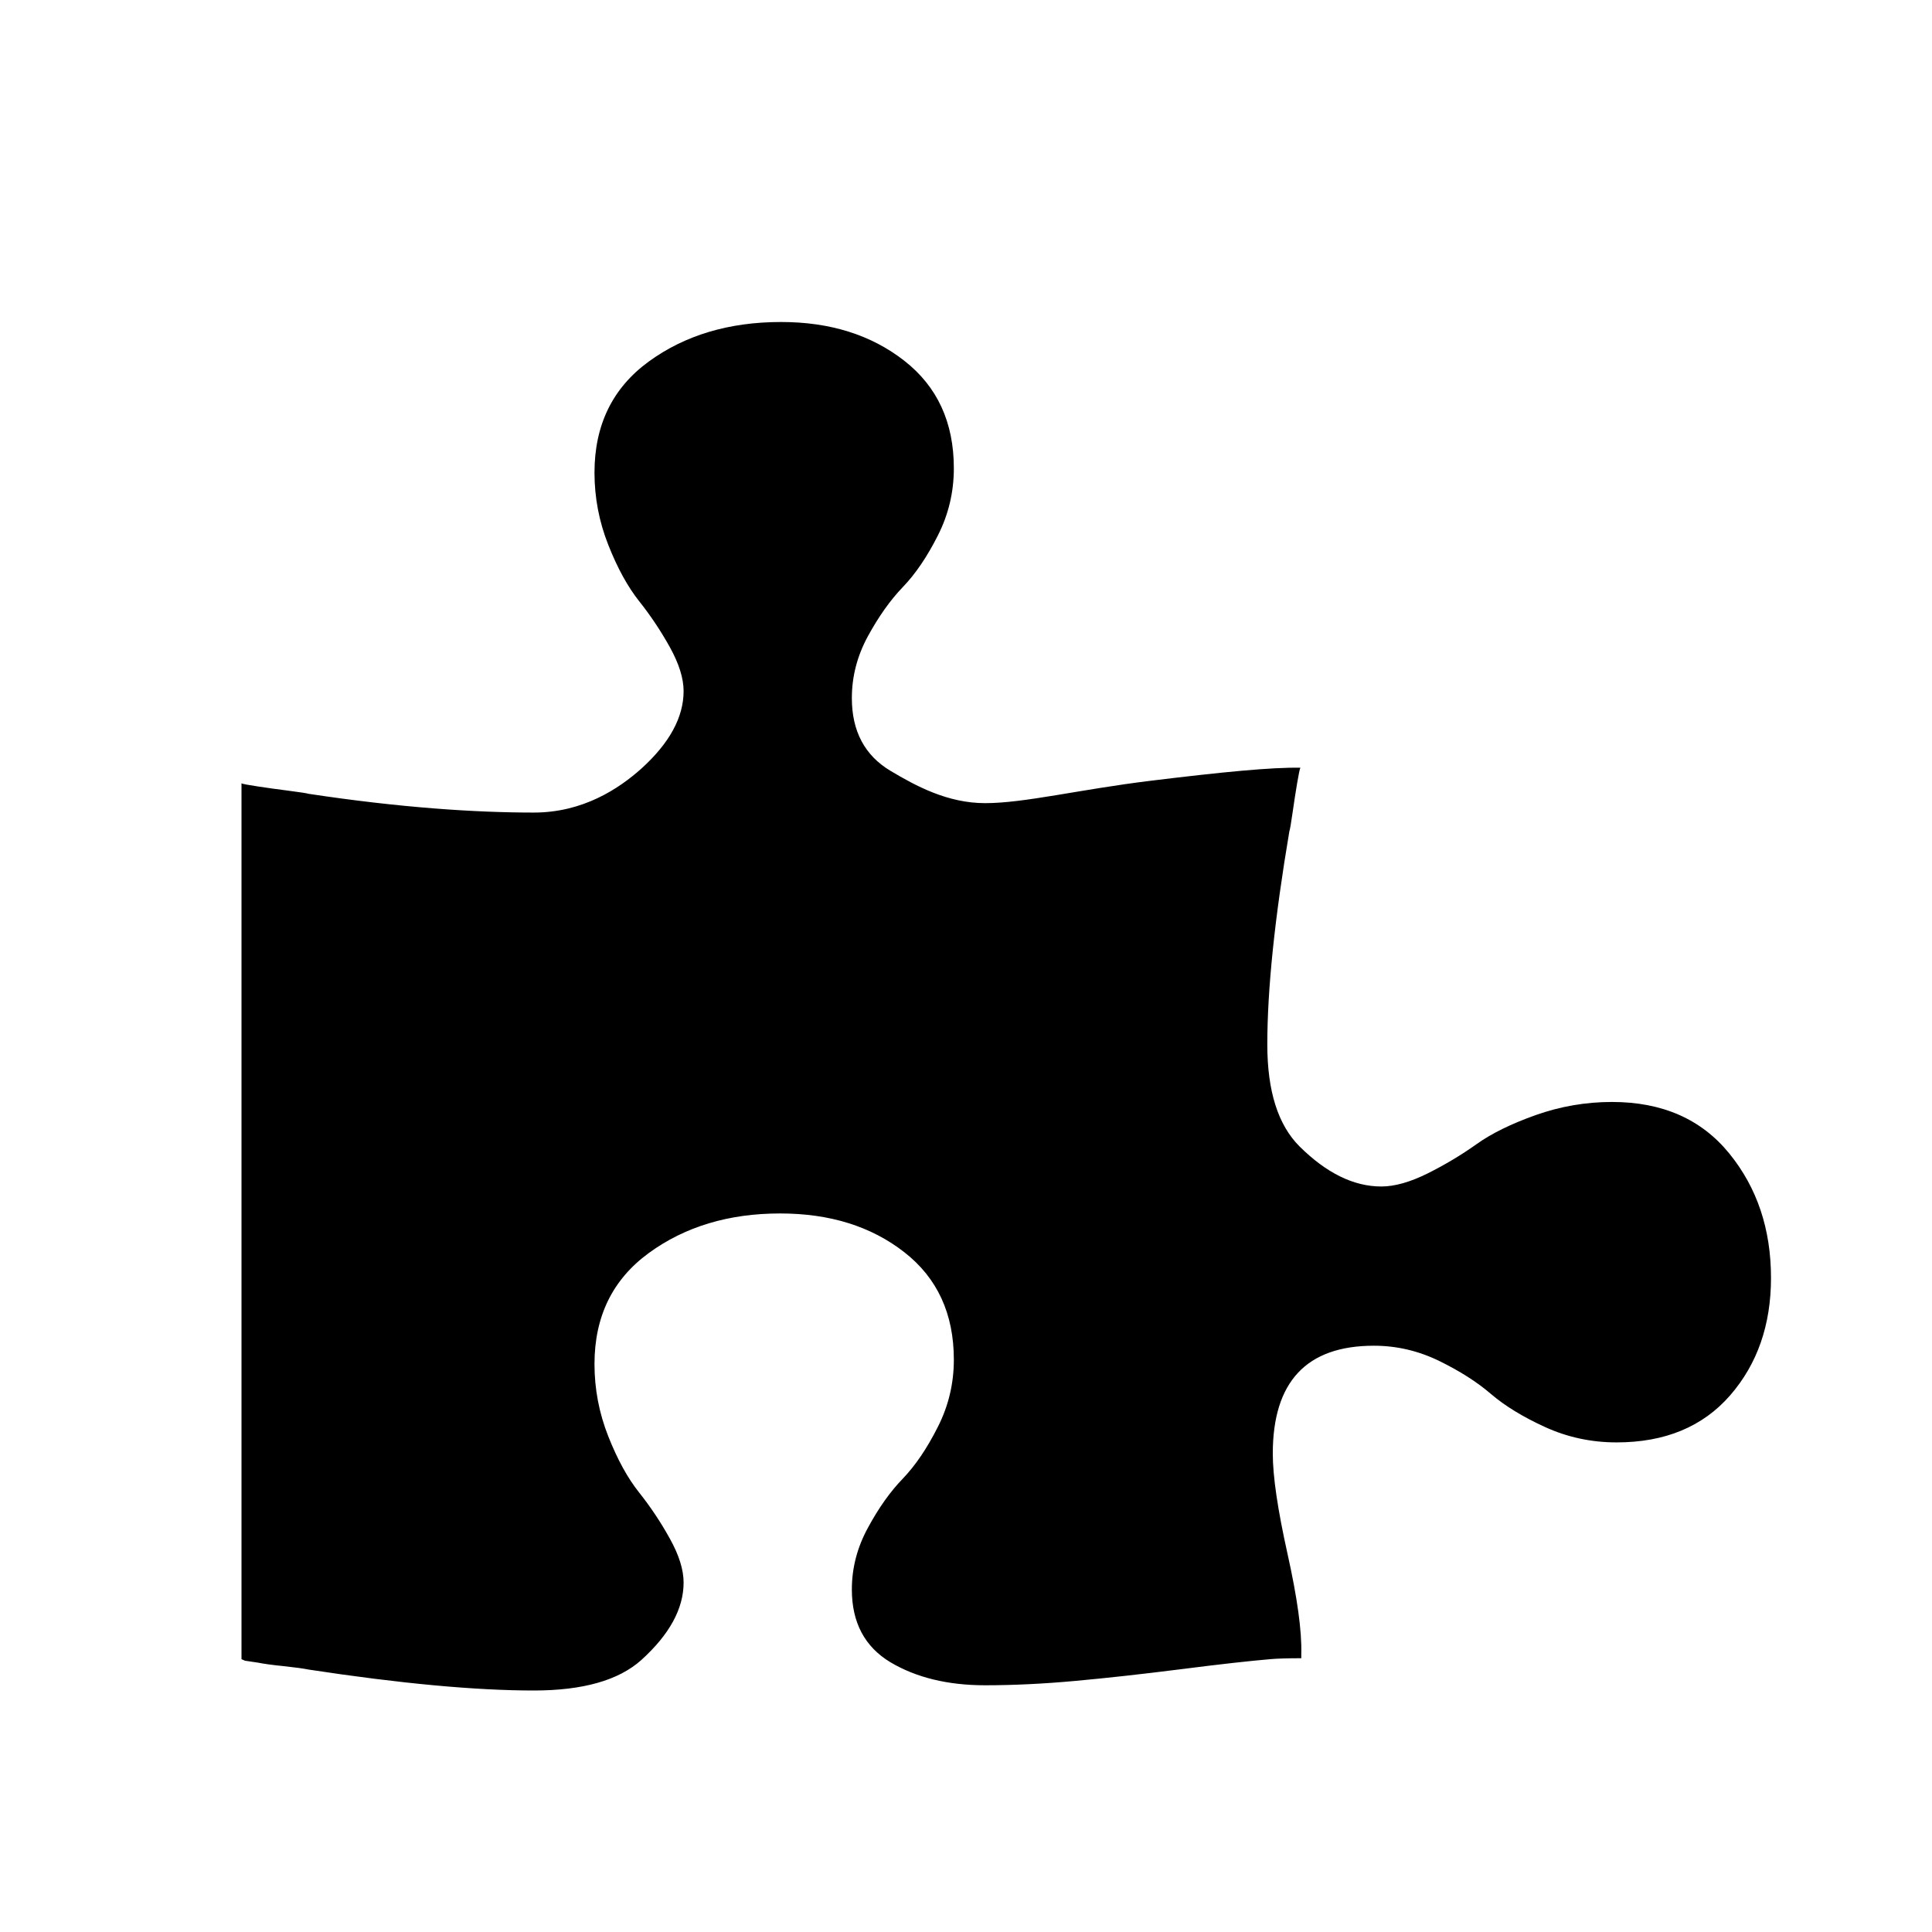 <?xml version="1.0" encoding="UTF-8"?>
<svg width="24px" height="24px" viewBox="0 0 24 24" version="1.1" xmlns="http://www.w3.org/2000/svg" xmlns:xlink="http://www.w3.org/1999/xlink">
    <!-- Generator: Sketch 52.5 (67469) - http://www.bohemiancoding.com/sketch -->
    <title>/extentions</title>
    <desc>Created with Sketch.</desc>
    <defs>
        <path d="M20.025,13.689 C19.698,13.689 19.382,13.744 19.077,13.852 C18.773,13.96 18.527,14.081 18.341,14.214 C18.154,14.347 17.952,14.468 17.736,14.576 C17.519,14.684 17.326,14.739 17.159,14.739 C16.816,14.739 16.478,14.573 16.143,14.241 C15.876,13.974 15.743,13.553 15.743,12.976 C15.743,12.291 15.834,11.408 16.017,10.326 C16.025,10.305 16.038,10.227 16.057,10.094 C16.076,9.961 16.095,9.838 16.114,9.726 C16.133,9.614 16.146,9.551 16.154,9.537 C15.796,9.53 15.176,9.591 14.293,9.699 C13.41,9.807 12.725,9.977 12.238,9.977 C11.773,9.977 11.381,9.766 11.061,9.575 C10.742,9.384 10.582,9.083 10.582,8.672 C10.582,8.405 10.648,8.149 10.781,7.904 C10.915,7.659 11.059,7.455 11.215,7.293 C11.372,7.13 11.516,6.918 11.649,6.655 C11.783,6.392 11.849,6.112 11.849,5.817 C11.849,5.247 11.644,4.802 11.233,4.481 C10.822,4.16 10.312,4 9.703,4 C9.056,4 8.508,4.164 8.058,4.492 C7.609,4.82 7.385,5.28 7.385,5.871 C7.385,6.181 7.442,6.48 7.556,6.768 C7.67,7.057 7.798,7.289 7.938,7.466 C8.079,7.643 8.207,7.834 8.321,8.039 C8.435,8.245 8.492,8.427 8.492,8.585 C8.492,8.91 8.317,9.231 7.967,9.548 C7.685,9.8 7.24,10.094 6.631,10.094 C5.908,10.094 4.975,10.034 3.834,9.861 C3.811,9.854 3.729,9.841 3.588,9.823 C3.447,9.805 3.318,9.787 3.2,9.769 C3.082,9.751 3.015,9.739 3,9.731 L3,20.611 C3.038,20.629 3.049,20.632 3.057,20.632 L3.205,20.654 C3.274,20.668 3.379,20.683 3.52,20.697 C3.66,20.712 3.765,20.726 3.834,20.74 C4.975,20.914 5.908,21 6.631,21 C7.24,21 7.685,20.874 7.967,20.621 C8.317,20.304 8.492,19.983 8.492,19.659 C8.492,19.5 8.435,19.318 8.321,19.113 C8.207,18.907 8.079,18.716 7.939,18.54 C7.798,18.363 7.67,18.131 7.556,17.842 C7.442,17.554 7.385,17.255 7.385,16.945 C7.385,16.353 7.61,15.894 8.059,15.566 C8.508,15.238 9.052,15.074 9.691,15.074 C10.308,15.074 10.822,15.234 11.233,15.555 C11.644,15.875 11.849,16.321 11.849,16.89 C11.849,17.186 11.783,17.465 11.649,17.728 C11.516,17.992 11.372,18.204 11.216,18.367 C11.059,18.529 10.915,18.732 10.782,18.978 C10.648,19.223 10.582,19.479 10.582,19.745 C10.582,20.156 10.742,20.457 11.061,20.649 C11.381,20.839 11.773,20.935 12.238,20.935 C12.588,20.935 12.961,20.917 13.356,20.881 C13.752,20.845 14.192,20.796 14.675,20.735 C15.159,20.673 15.53,20.632 15.788,20.61 C15.872,20.603 15.998,20.599 16.165,20.599 L16.165,20.546 C16.173,20.264 16.116,19.85 15.994,19.302 C15.872,18.754 15.811,18.339 15.811,18.058 C15.811,17.164 16.23,16.717 17.067,16.717 C17.349,16.717 17.619,16.78 17.878,16.906 C18.137,17.033 18.352,17.17 18.523,17.318 C18.695,17.465 18.919,17.602 19.197,17.729 C19.475,17.855 19.77,17.918 20.082,17.918 C20.683,17.918 21.153,17.723 21.492,17.334 C21.831,16.944 22,16.458 22,15.874 C22,15.268 21.827,14.753 21.481,14.328 C21.134,13.902 20.649,13.689 20.025,13.689 Z" id="path-1"></path>
    </defs>
    <g id="/extentions" stroke="none" stroke-width="1" fill="none" fill-rule="evenodd">
        <mask id="mask-2" fill="white">
            <use xlink:href="#path-1"></use>
        </mask>
        <use id="Extensions" fill="#000000" xlink:href="#path-1"></use>
    </g>
</svg>